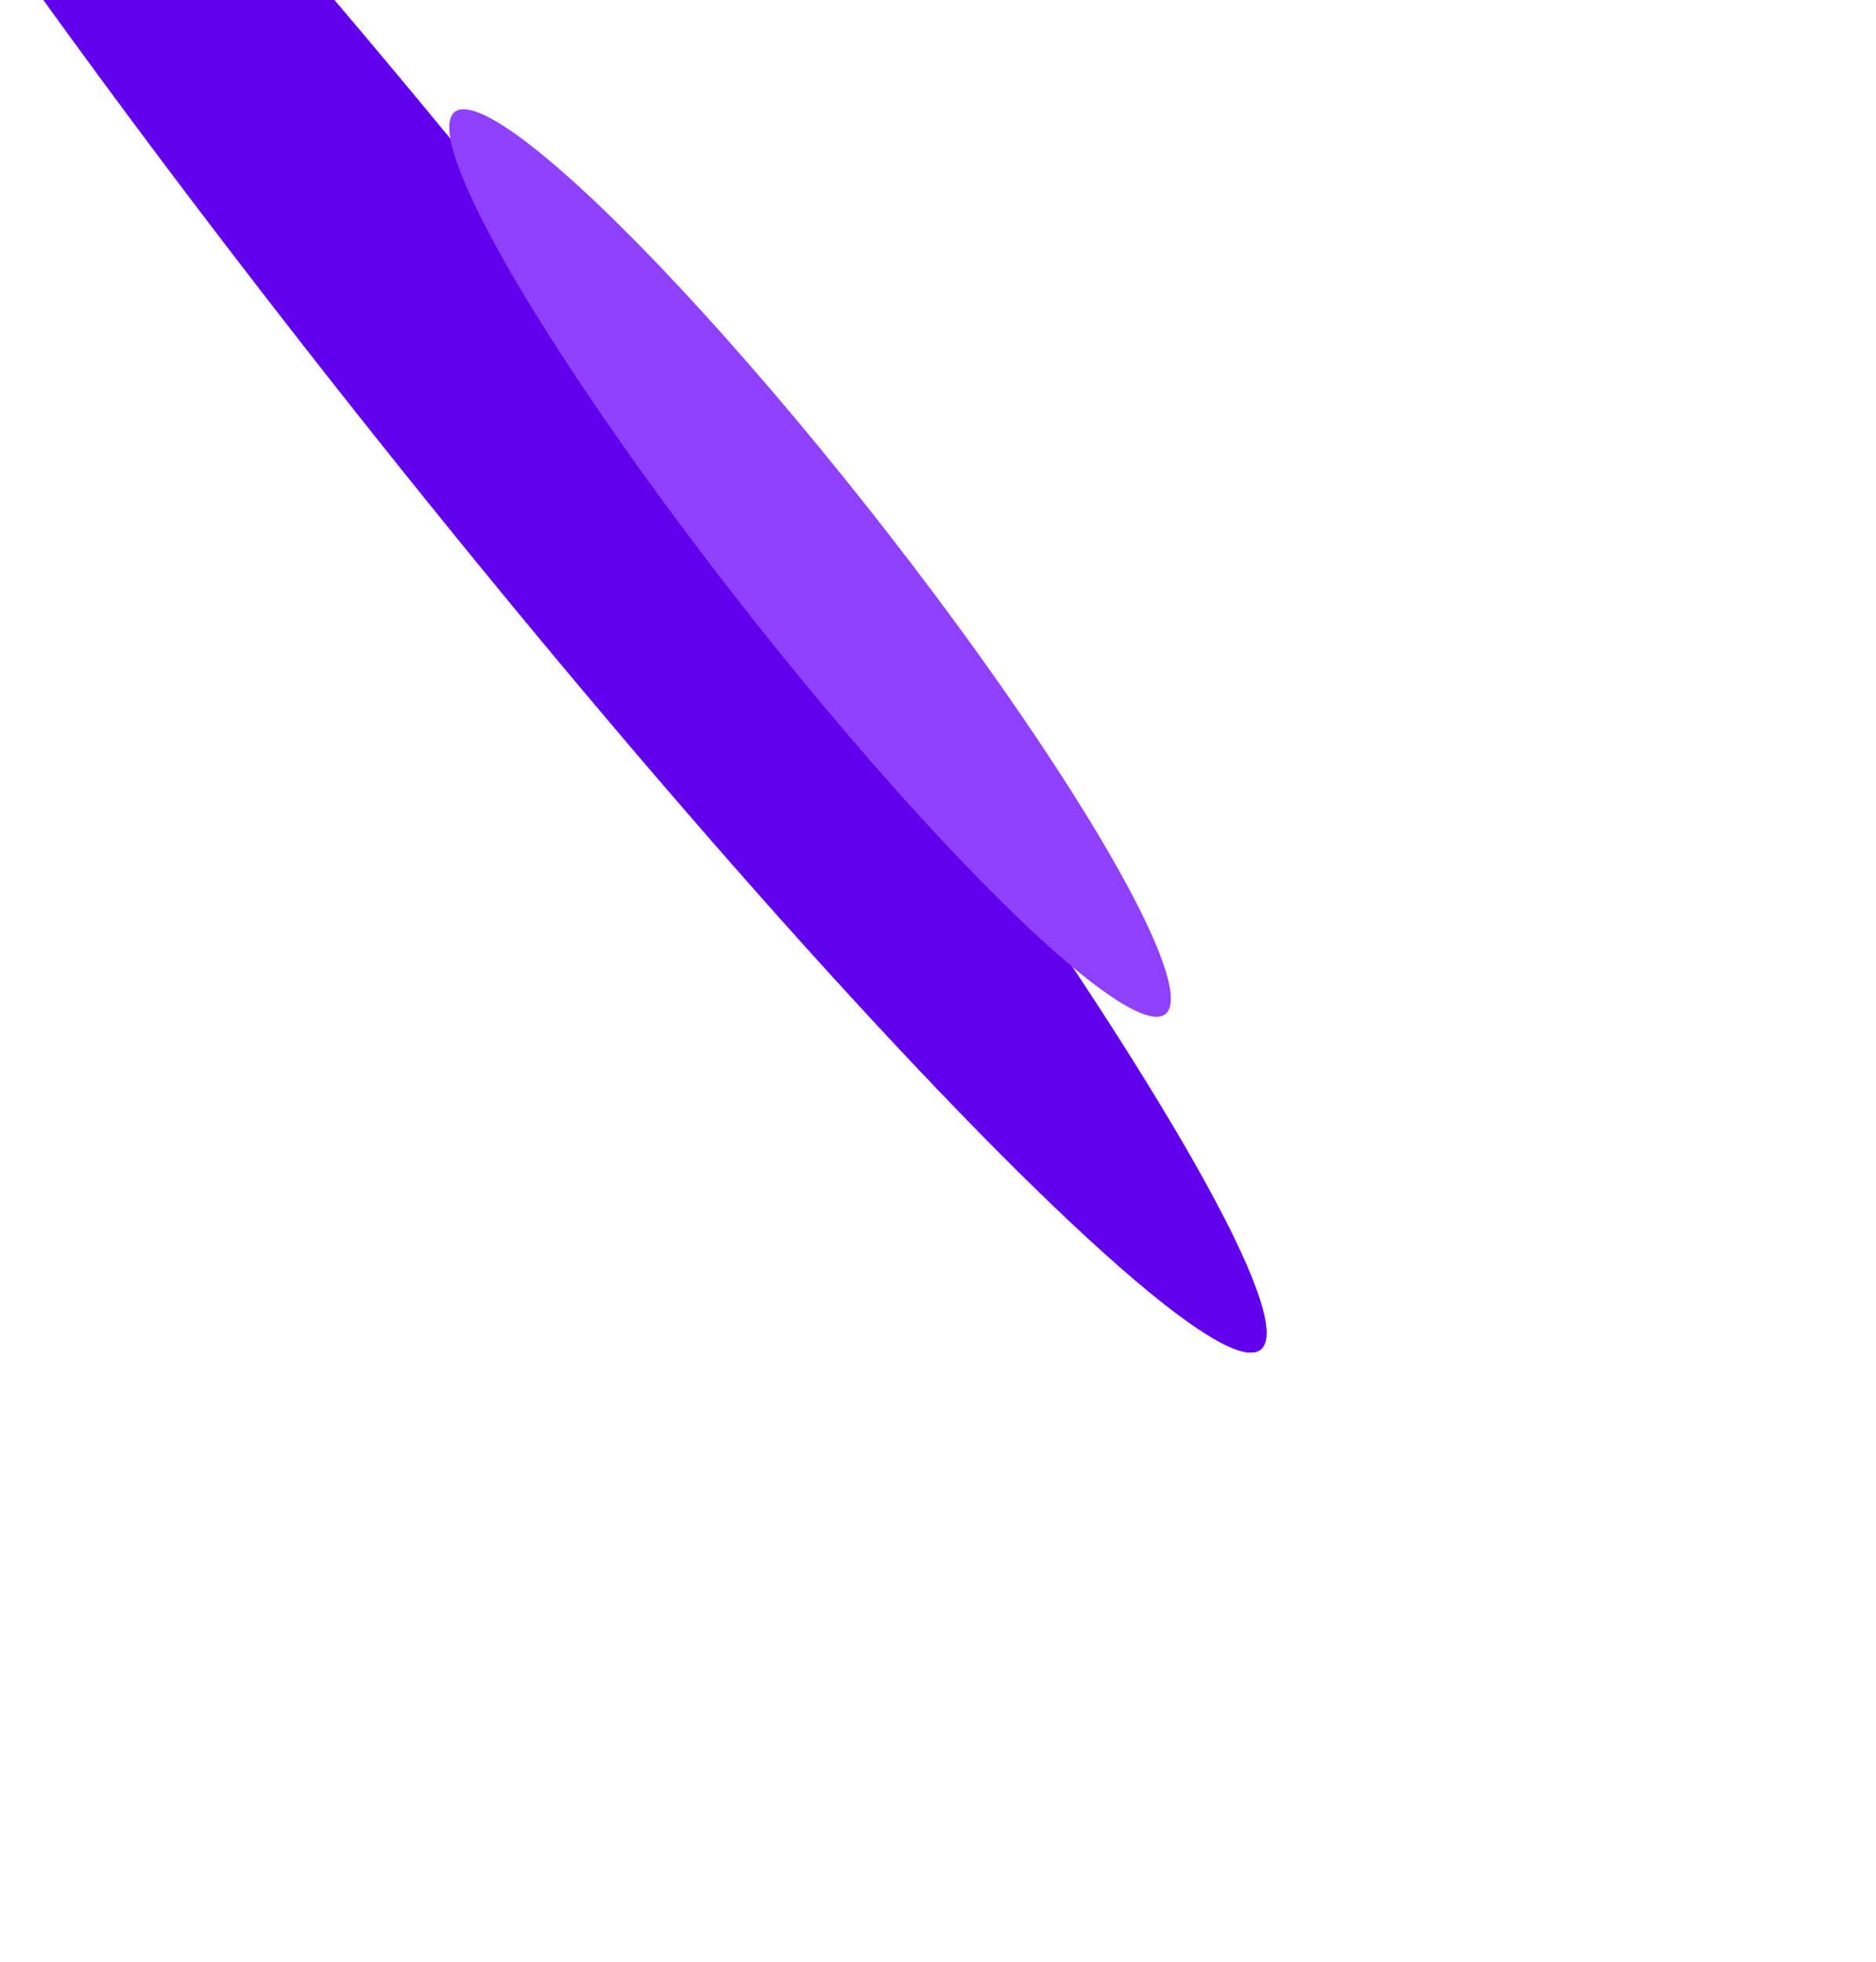 <svg width="1233" height="1289" viewBox="0 0 1233 1289" fill="none" xmlns="http://www.w3.org/2000/svg">
  <g filter="url(#filter0_f_2811_2735)">
    <ellipse cx="94.174" cy="824.195" rx="94.174" ry="824.195" transform="matrix(0.347 -0.938 0.628 0.778 -236.488 -311.402)" fill="#6200EE"/>
    <ellipse cx="94.174" cy="824.195" rx="94.174" ry="824.195" transform="matrix(0.347 -0.938 0.628 0.778 -236.488 -311.402)" fill="#6200EE"/>
    </g>
  <g filter="url(#filter1_f_2811_2735)">
    <ellipse cx="61.169" cy="376.084" rx="61.169" ry="376.084" transform="matrix(0.347 -0.938 0.628 0.778 275 134.734)" fill="#8F41FF"/>
    </g>
  <defs>
    <filter id="filter0_f_2811_2735" x="-604.854" y="-805.855" width="1837.79" height="2094.66" filterUnits="userSpaceOnUse" color-interpolation-filters="sRGB">
      <feFlood flood-opacity="0" result="BackgroundImageFix"/>
      <feBlend mode="normal" in="SourceGraphic" in2="BackgroundImageFix" result="shape"/>
      <feGaussianBlur stdDeviation="200" result="effect1_foregroundBlur_2811_2735"/>
      </filter>
    <filter id="filter1_f_2811_2735" x="-104.738" y="-328.26" width="1274.53" height="1396.42" filterUnits="userSpaceOnUse" color-interpolation-filters="sRGB">
      <feFlood flood-opacity="0" result="BackgroundImageFix"/>
      <feBlend mode="normal" in="SourceGraphic" in2="BackgroundImageFix" result="shape"/>
      <feGaussianBlur stdDeviation="200" result="effect1_foregroundBlur_2811_2735"/>
    </filter>
  </defs>
</svg>
